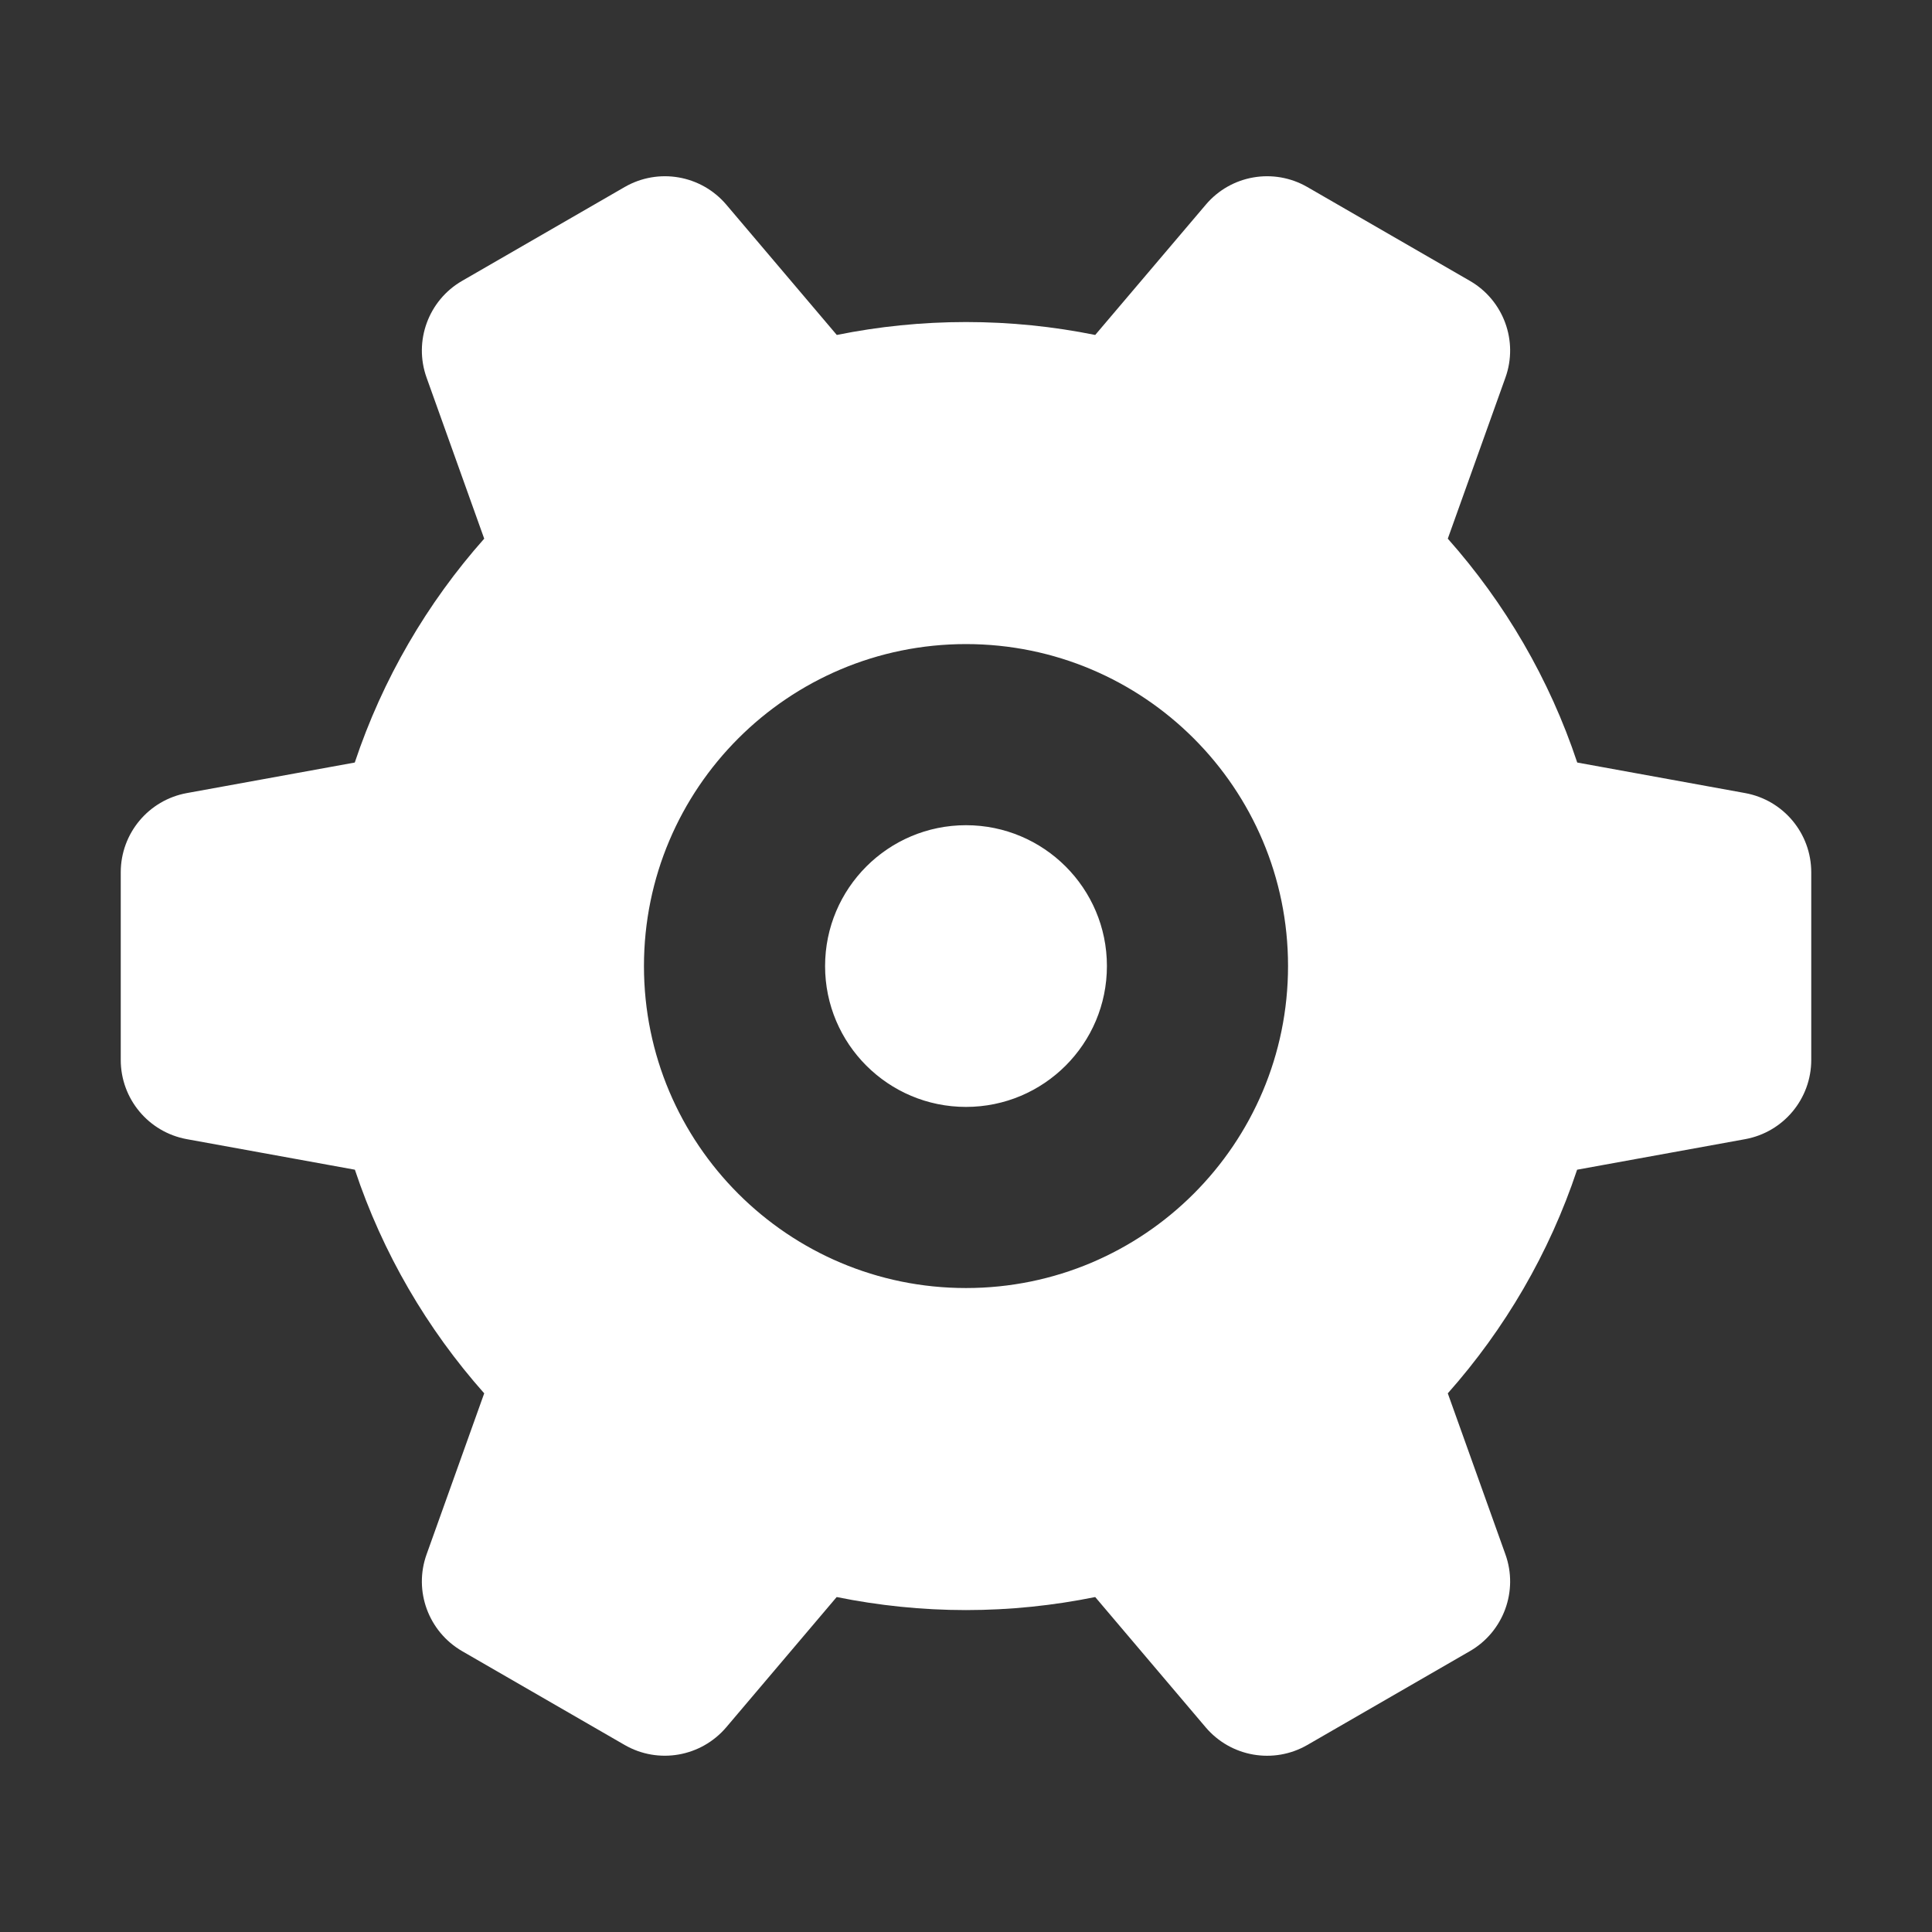 <svg width="16" height="16" viewBox="0 0 16 16" fill="none" xmlns="http://www.w3.org/2000/svg">
<rect x="0" y="0" width="16" height="16" fill="#333333" stroke="none"/>
<path fill-rule="evenodd" clip-rule="evenodd" d="M10.827 1.549C10.548 1.388 10.194 1.449 9.986 1.695L9.07 2.774C8.724 2.704 8.367 2.667 8 2.667C7.634 2.667 7.276 2.704 6.93 2.774L6.015 1.695C5.806 1.449 5.452 1.388 5.173 1.549L3.827 2.326C3.548 2.487 3.424 2.825 3.533 3.128L4.01 4.461C3.537 4.994 3.169 5.623 2.938 6.315L1.547 6.568C1.23 6.626 1 6.902 1 7.224L1 8.778C1 9.1 1.23 9.376 1.547 9.434L2.939 9.687C3.169 10.378 3.537 11.006 4.01 11.539L3.533 12.872C3.424 13.175 3.548 13.512 3.827 13.674L5.173 14.451C5.452 14.612 5.806 14.55 6.015 14.304L6.929 13.226C7.275 13.296 7.633 13.334 8 13.334C8.367 13.334 8.725 13.296 9.07 13.226L9.985 14.305C10.194 14.551 10.548 14.612 10.827 14.451L12.173 13.674C12.452 13.513 12.576 13.175 12.467 12.872L11.99 11.539C12.463 11.006 12.831 10.378 13.061 9.687L14.453 9.434C14.77 9.376 15 9.1 15 8.778L15 7.224C15 6.902 14.77 6.626 14.453 6.568L13.062 6.315C12.832 5.623 12.463 4.994 11.99 4.461L12.467 3.128C12.576 2.825 12.452 2.487 12.173 2.326L10.827 1.549ZM9.167 8C9.167 8.645 8.644 9.167 8 9.167C7.356 9.167 6.833 8.645 6.833 8.001C6.833 7.356 7.356 6.834 8 6.834C8.644 6.834 9.167 7.356 9.167 8ZM10.667 8C10.667 9.473 9.473 10.667 8 10.667C6.527 10.667 5.333 9.473 5.333 8.001C5.333 6.528 6.527 5.334 8 5.334C9.473 5.334 10.667 6.528 10.667 8Z" fill="white"/>
</svg>
